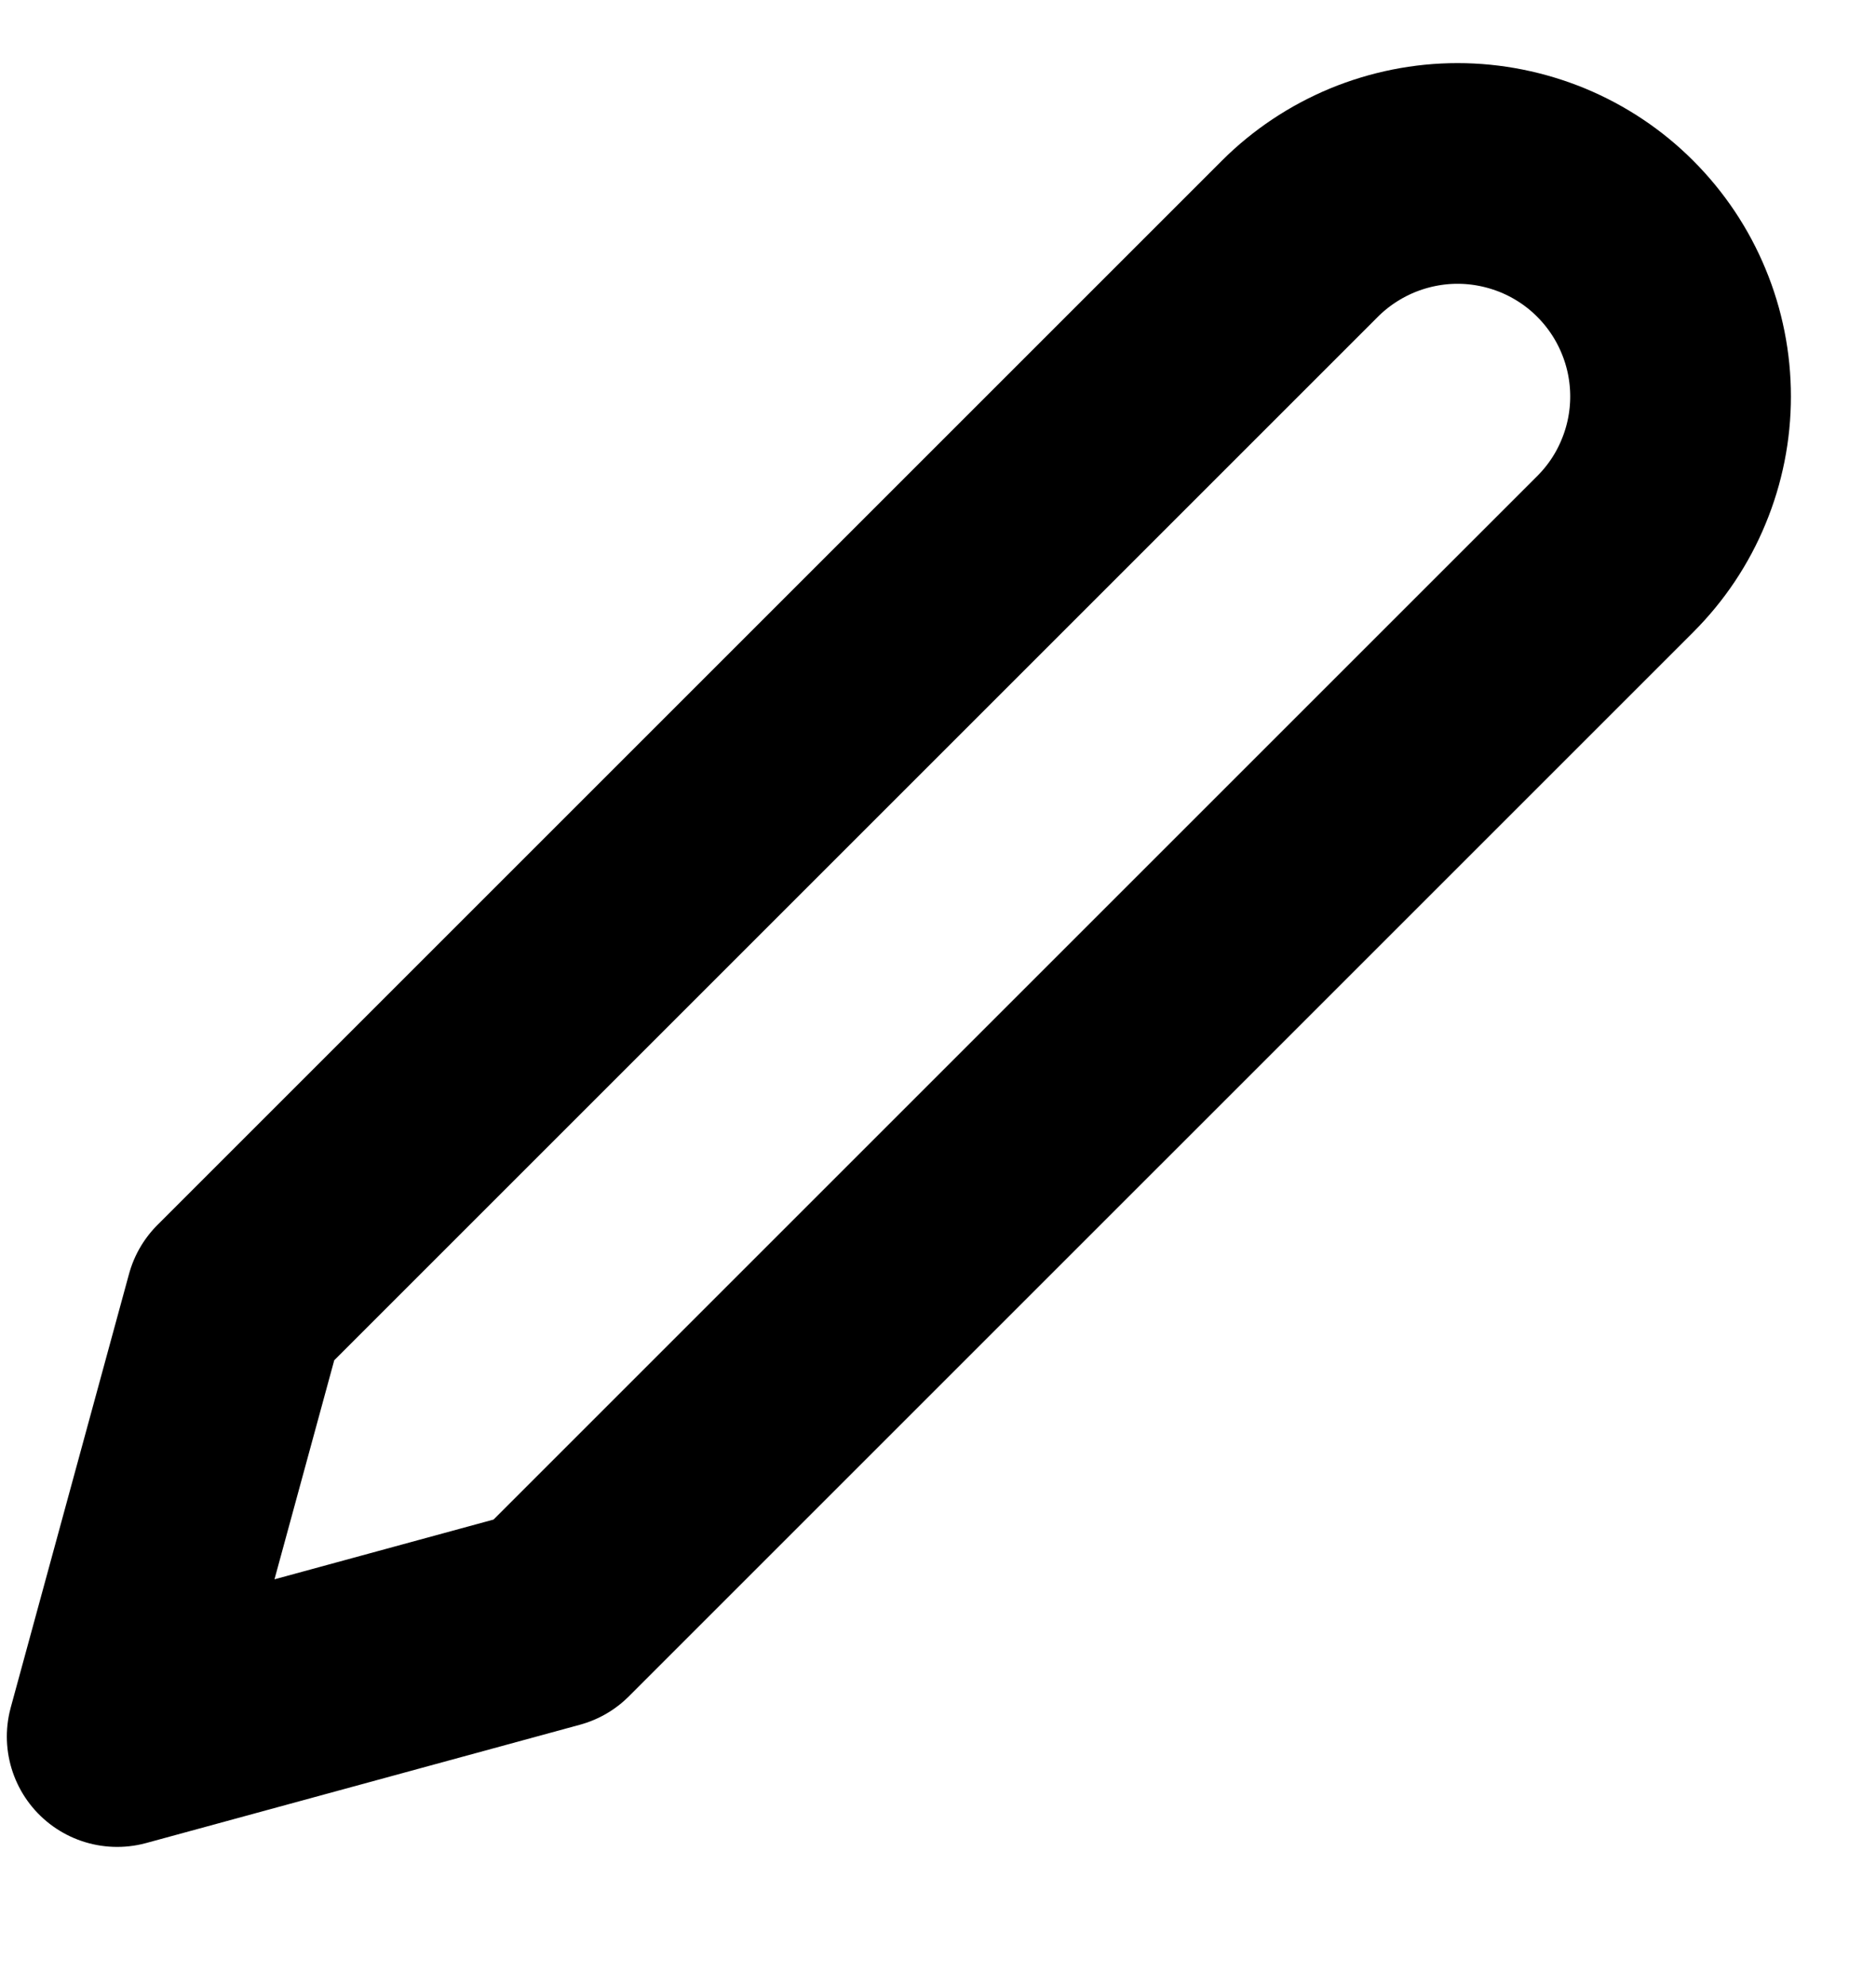 <svg width="17" height="18" viewBox="0 0 17 18" fill="none" xmlns="http://www.w3.org/2000/svg">
<path d="M11.779 2.164C11.967 1.976 12.19 1.828 12.435 1.726C12.68 1.625 12.943 1.572 13.208 1.572C13.474 1.572 13.736 1.625 13.982 1.726C14.227 1.828 14.45 1.976 14.637 2.164C14.825 2.352 14.974 2.575 15.075 2.82C15.177 3.065 15.229 3.328 15.229 3.593C15.229 3.858 15.177 4.121 15.075 4.366C14.974 4.612 14.825 4.834 14.637 5.022L4.992 14.667L1.062 15.739L2.134 11.809L11.779 2.164Z" stroke="currentColor" stroke-width="2" stroke-linecap="round" stroke-linejoin="round"/>
</svg>
